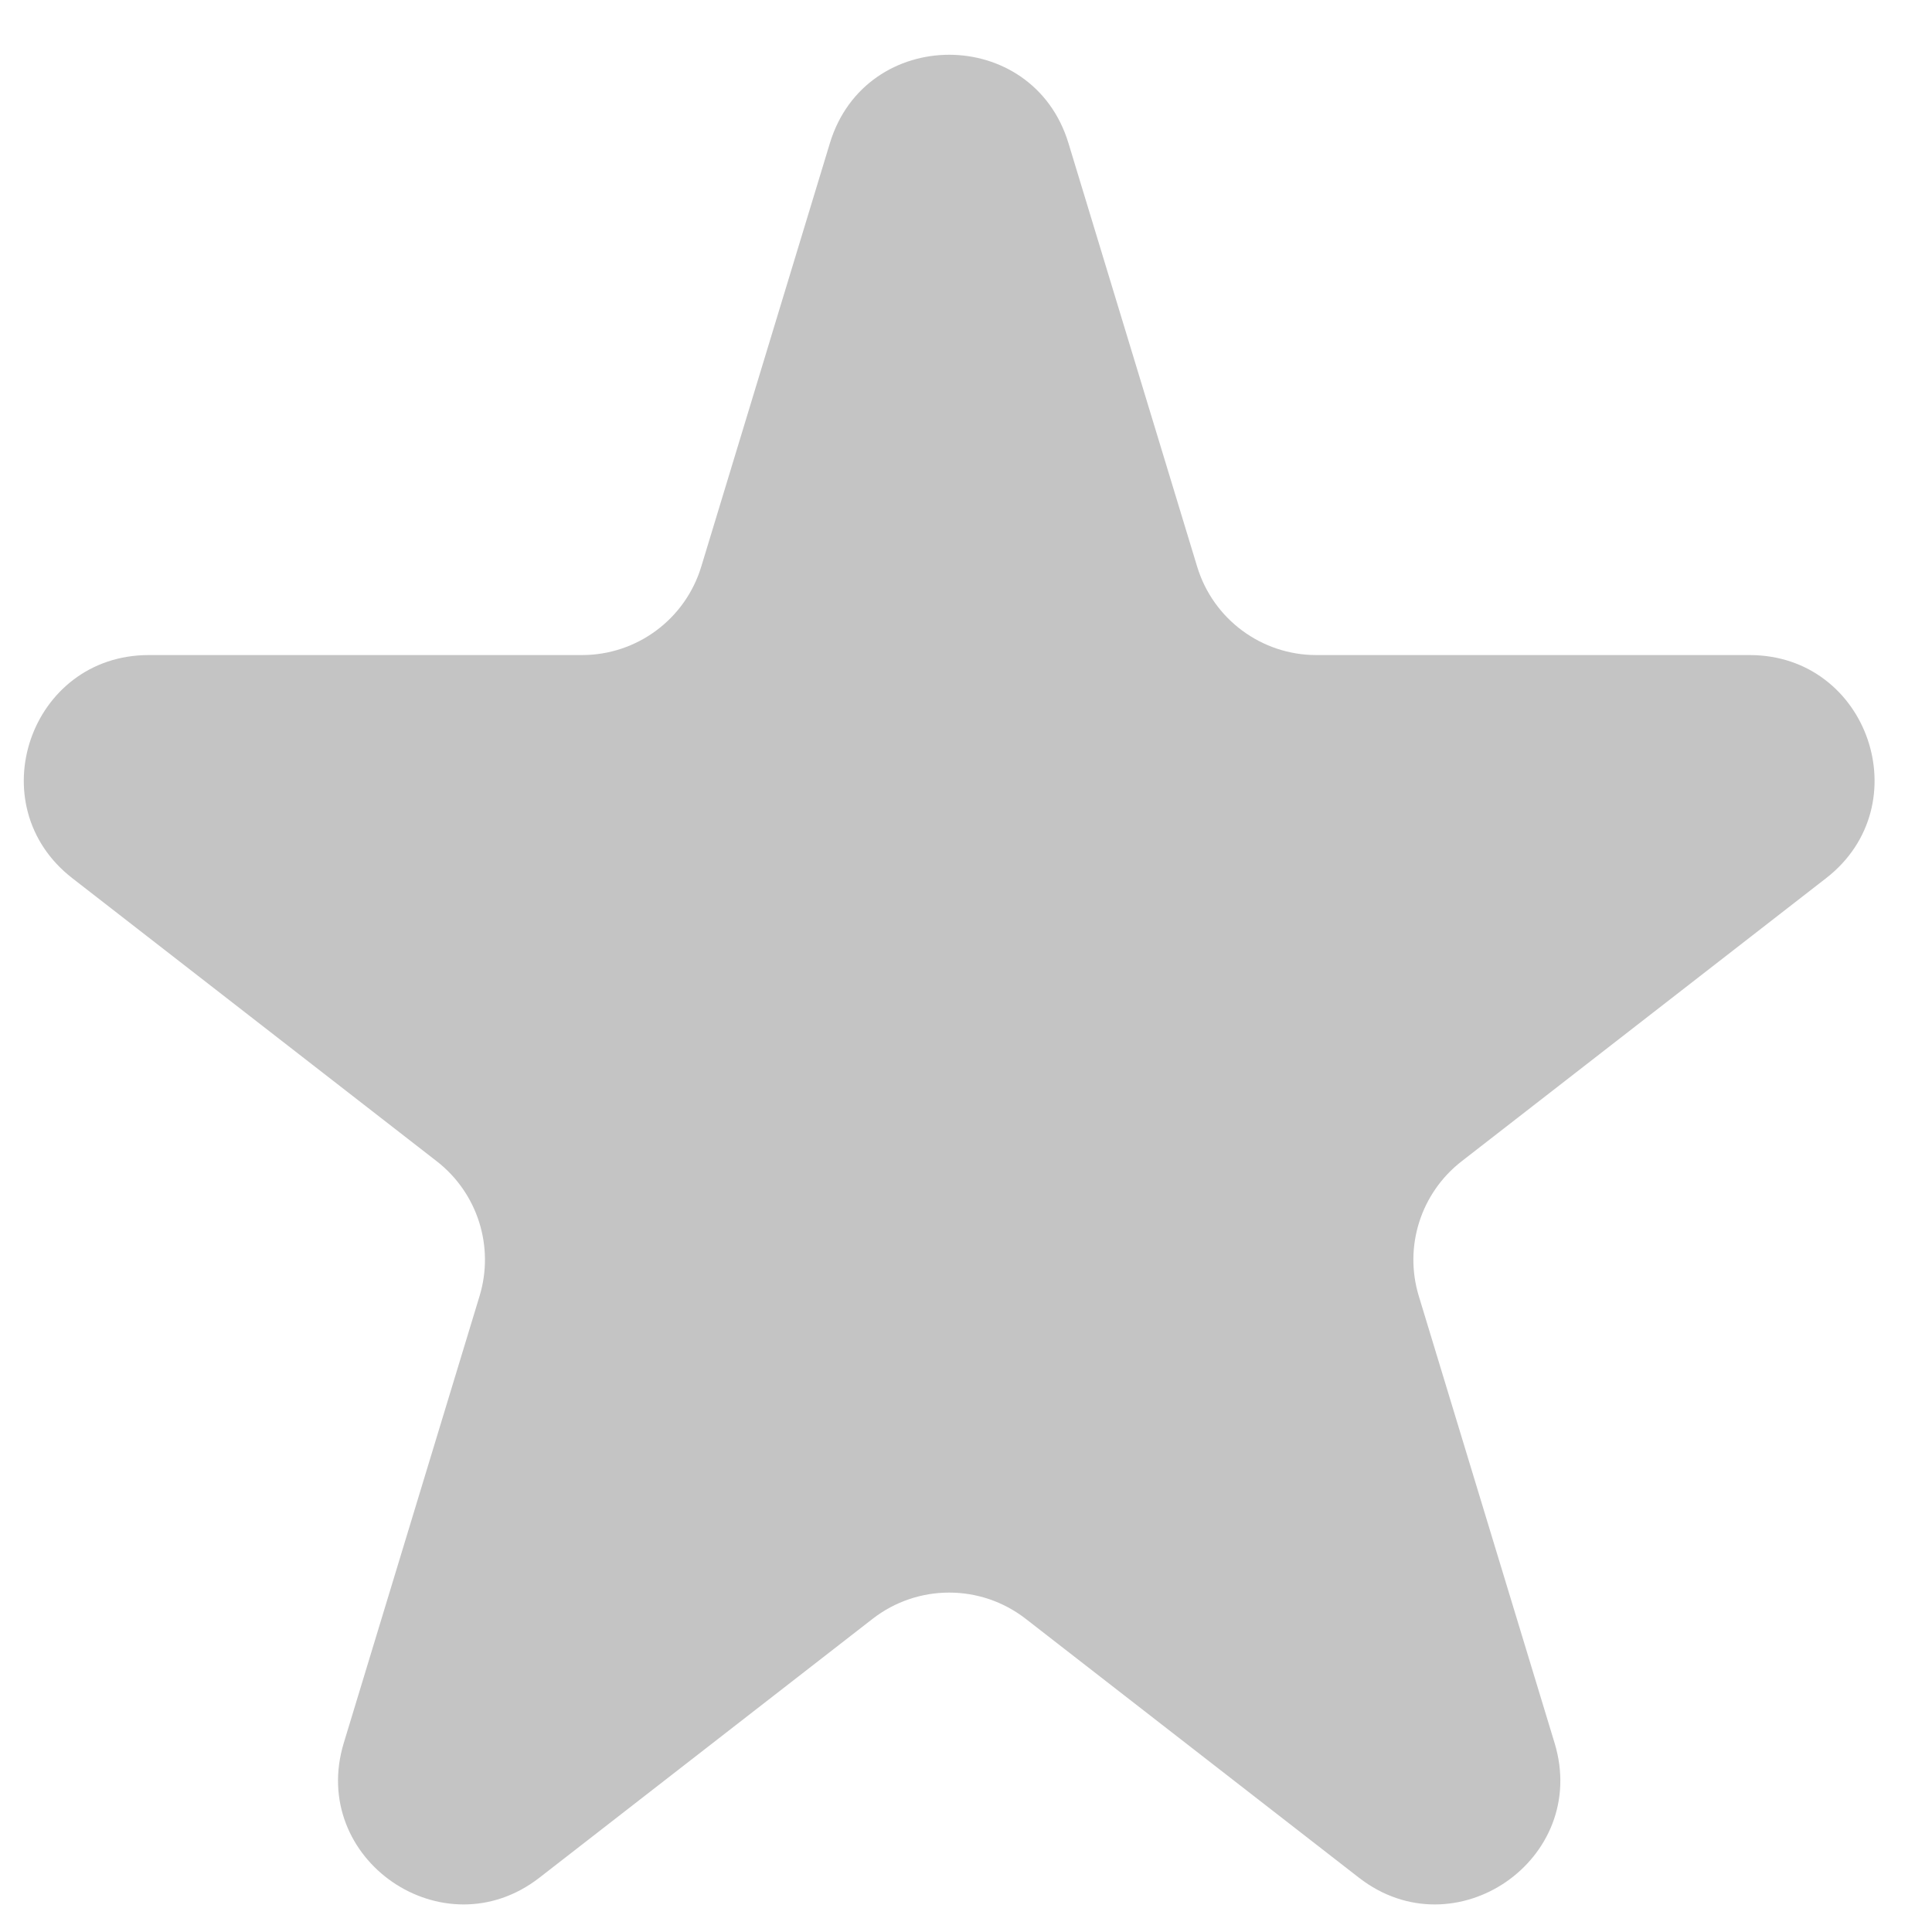 <svg width="31" height="31" viewBox="0 0 31 31" fill="none" xmlns="http://www.w3.org/2000/svg">
<path d="M13.316 2.297C13.891 0.406 16.569 0.406 17.144 2.297L19.209 9.092C19.465 9.935 20.242 10.511 21.122 10.511H28.075C29.979 10.511 30.806 12.921 29.302 14.09L23.452 18.634C22.797 19.143 22.524 20.002 22.765 20.795L24.944 27.967C25.512 29.834 23.344 31.325 21.804 30.128L16.457 25.974C15.735 25.414 14.725 25.414 14.003 25.974L8.656 30.128C7.116 31.325 4.949 29.834 5.516 27.967L7.695 20.795C7.936 20.002 7.663 19.143 7.009 18.634L1.159 14.09C-0.346 12.921 0.481 10.511 2.386 10.511H9.338C10.219 10.511 10.996 9.935 11.252 9.092L13.316 2.297Z" fill="#C4C4C4"/>
</svg>
